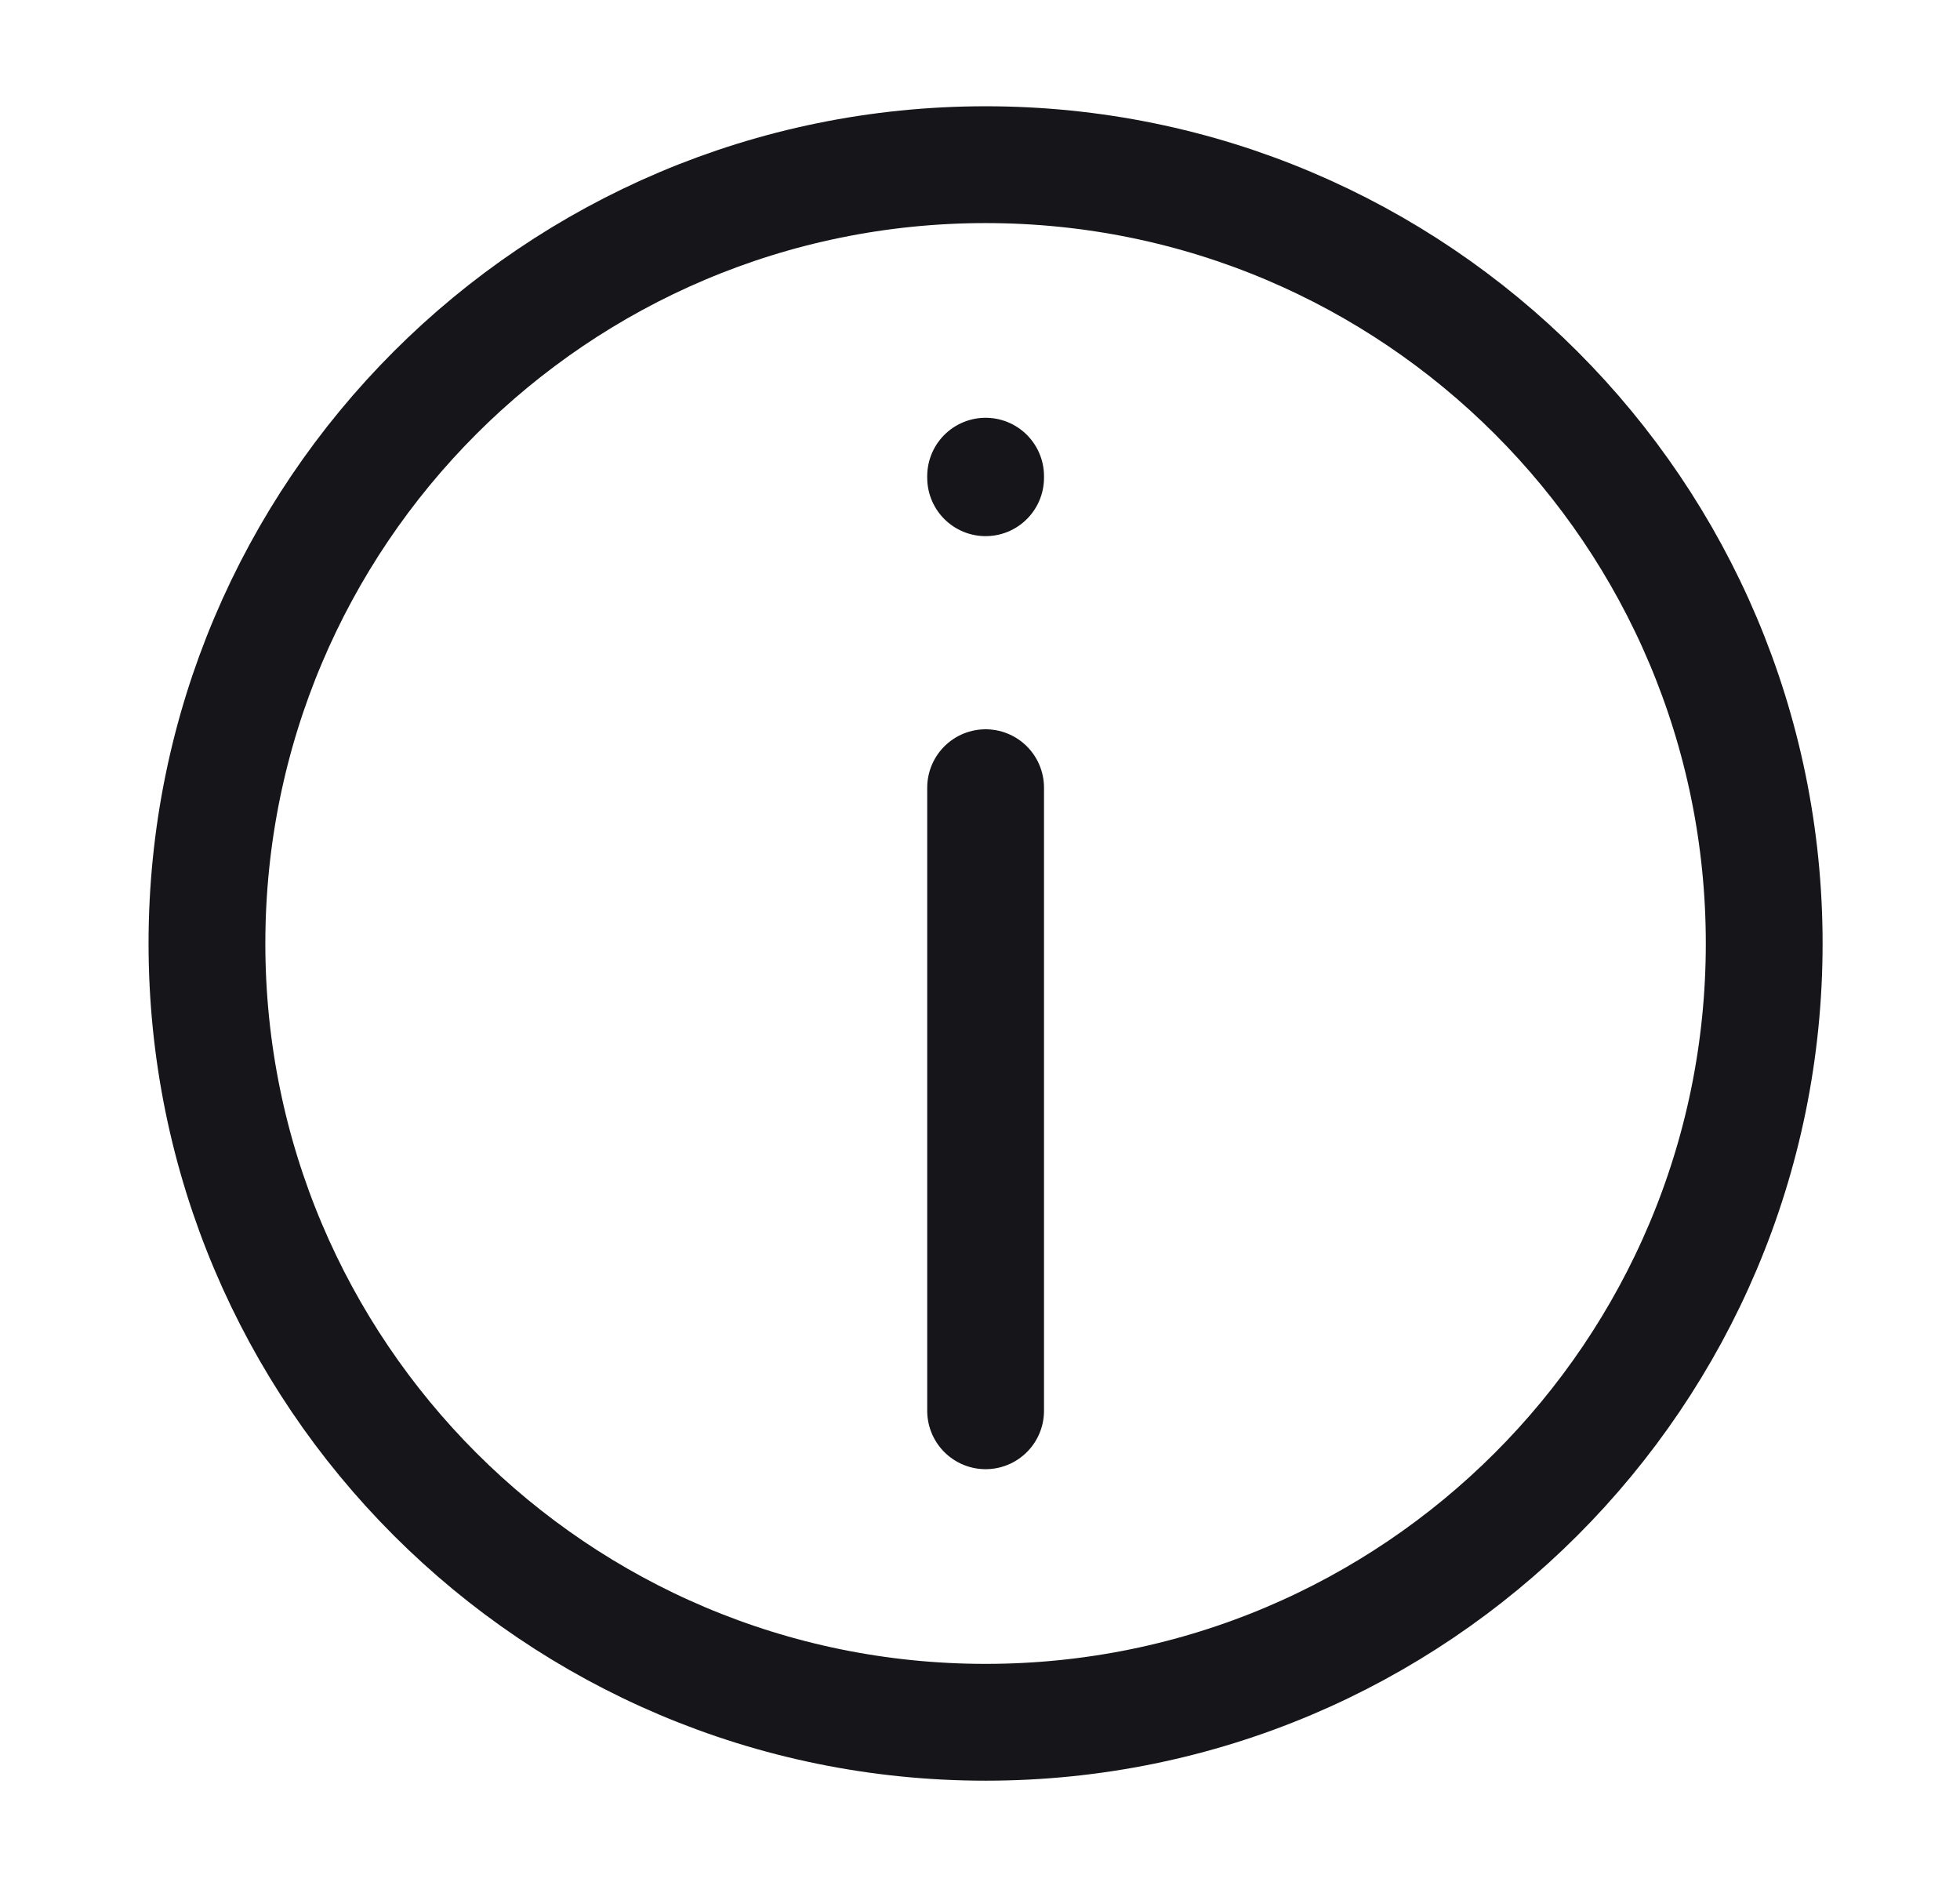 <svg width="29" height="28" viewBox="0 0 29 28" fill="none" xmlns="http://www.w3.org/2000/svg">
<path d="M14.583 7.067V7.044M14.583 11.652V20.869M26.103 13.957C26.103 20.319 20.945 25.477 14.583 25.477C8.22 25.477 3.062 20.319 3.062 13.957C3.062 7.594 8.22 2.436 14.583 2.436C20.945 2.436 26.103 7.594 26.103 13.957Z" stroke="#16161A" stroke-width="1.728" stroke-linecap="round" stroke-linejoin="round"/>
</svg>
